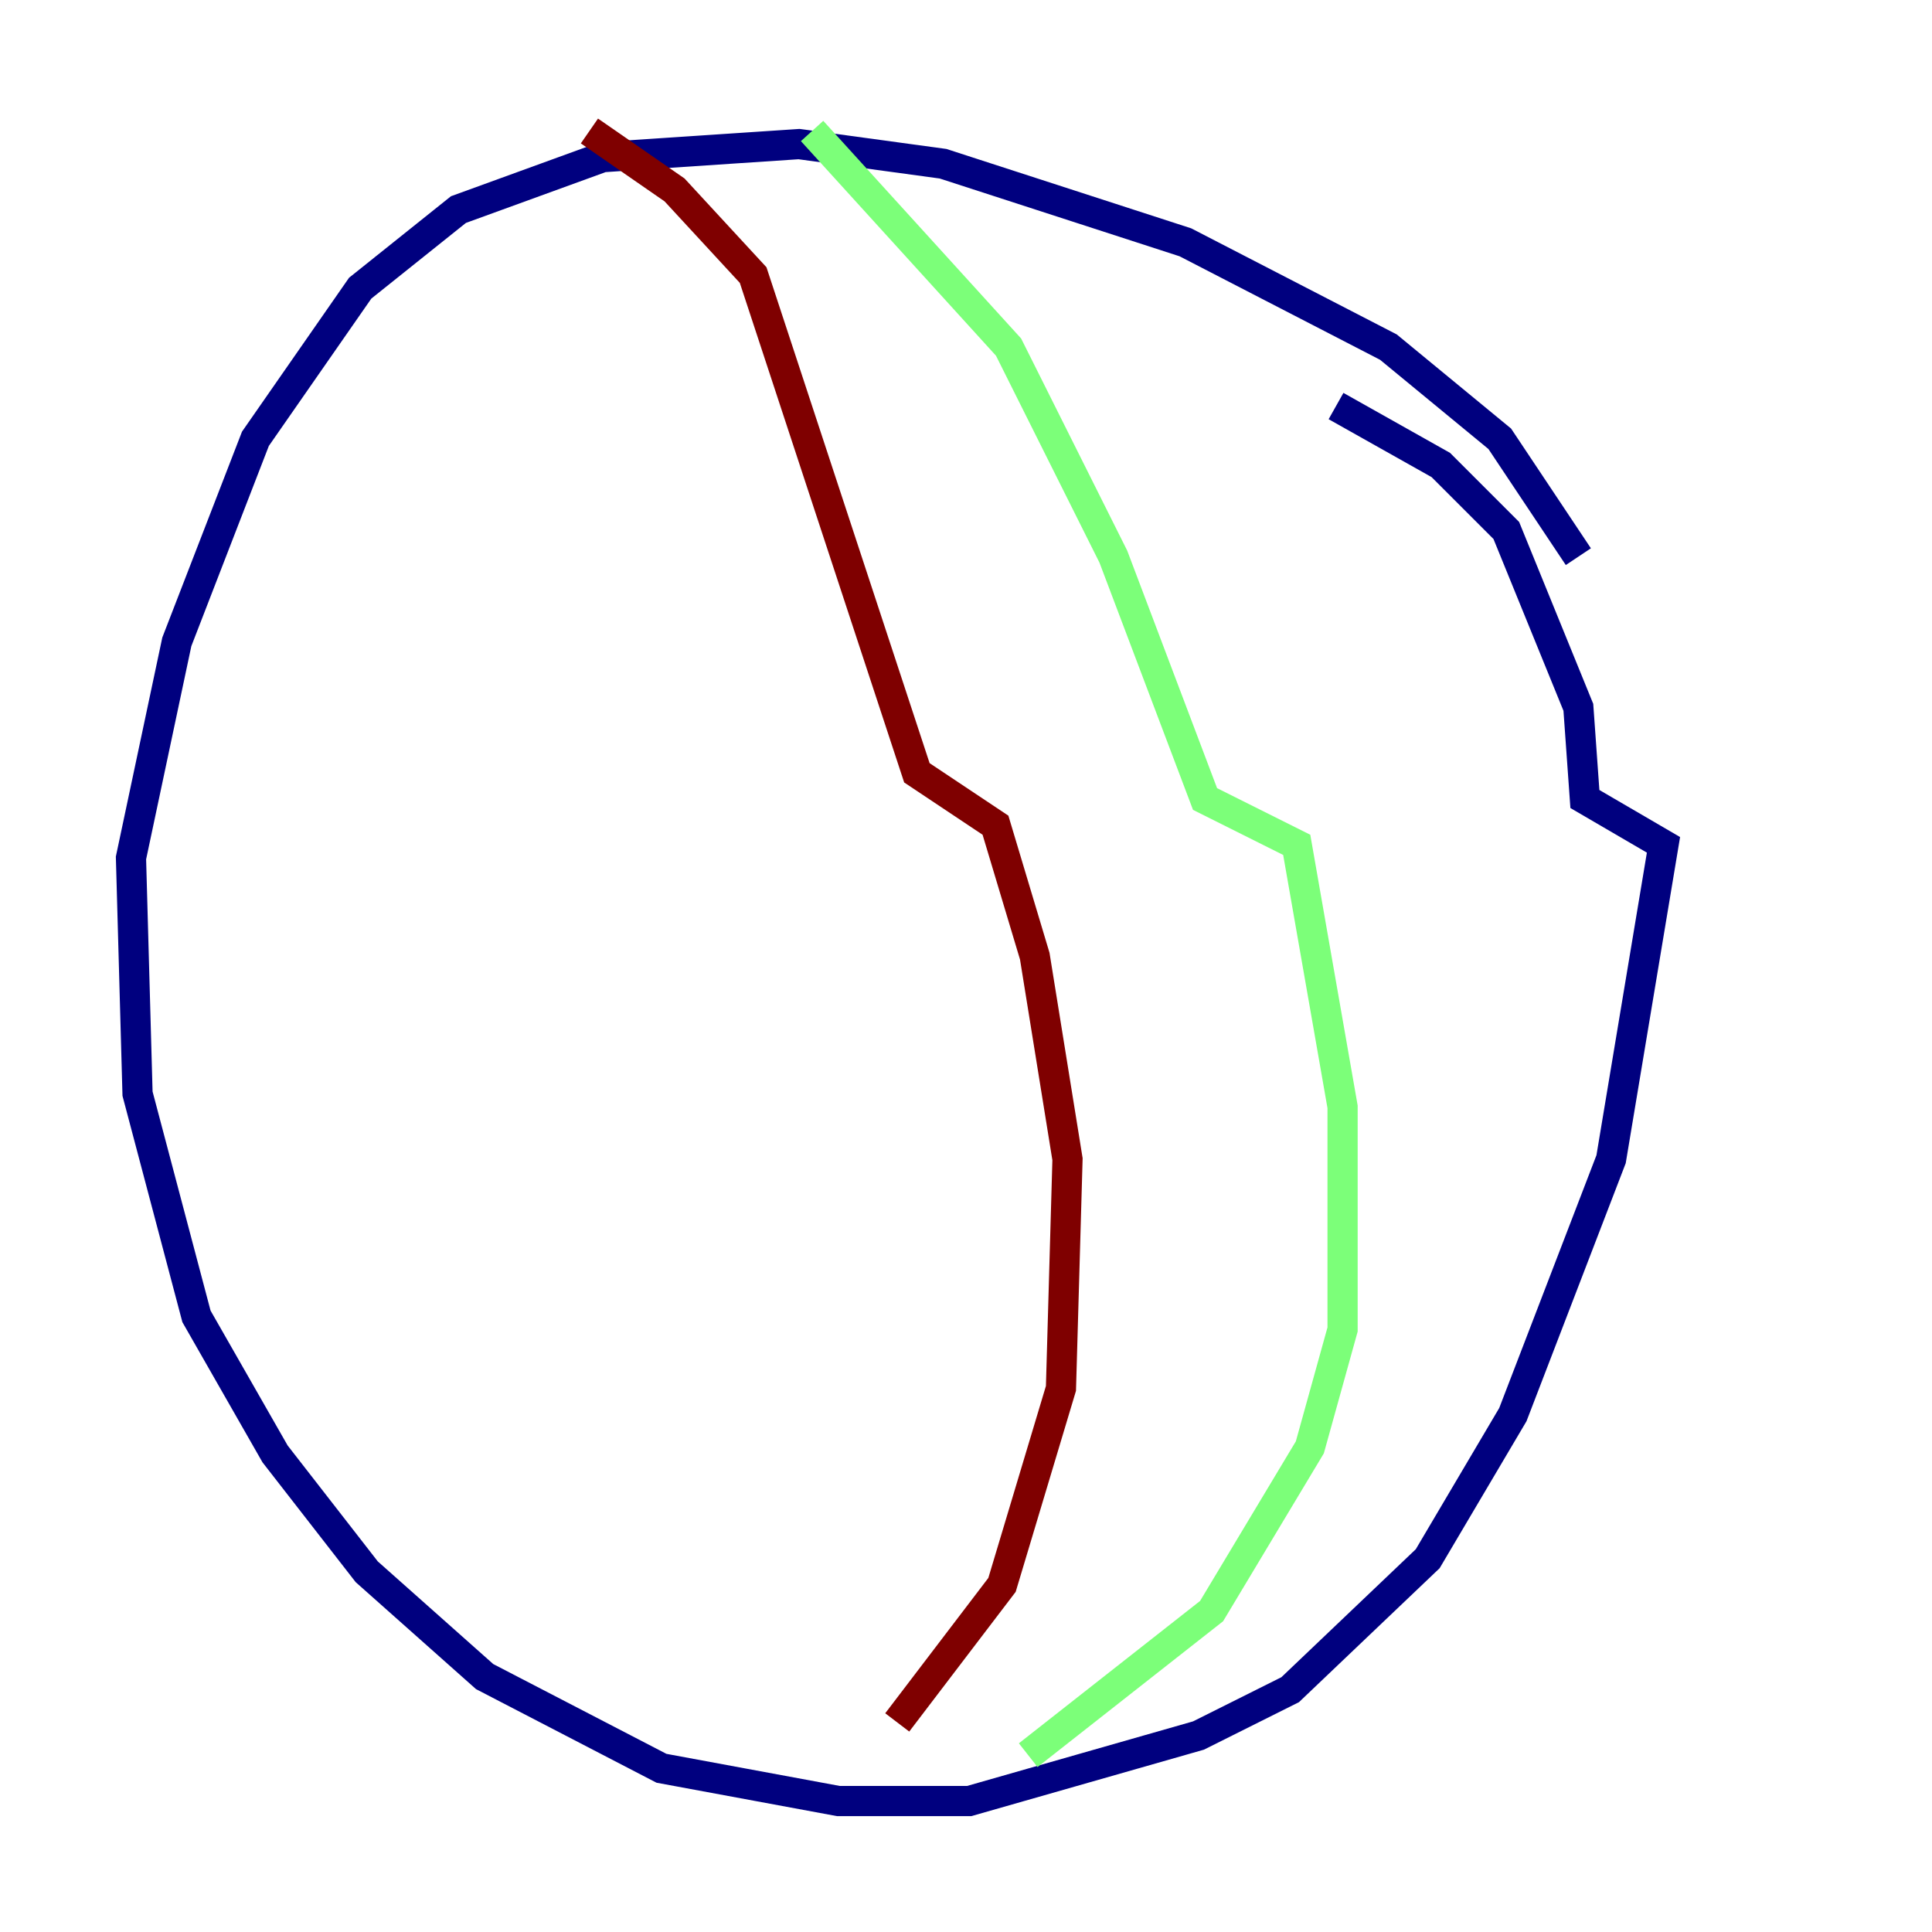 <?xml version="1.0" encoding="utf-8" ?>
<svg baseProfile="tiny" height="128" version="1.2" viewBox="0,0,128,128" width="128" xmlns="http://www.w3.org/2000/svg" xmlns:ev="http://www.w3.org/2001/xml-events" xmlns:xlink="http://www.w3.org/1999/xlink"><defs /><polyline fill="none" points="104.57,36.881 99.363,29.071 91.986,22.997 78.536,16.054 62.481,10.848 52.936,9.546 39.919,10.414 30.373,13.885 23.864,19.091 16.922,29.071 11.715,42.522 8.678,56.841 9.112,72.461 13.017,87.214 18.224,96.325 24.298,104.136 32.108,111.078 43.824,117.153 55.539,119.322 64.217,119.322 79.403,114.983 85.478,111.946 94.59,103.268 100.231,93.722 106.739,76.8 110.21,55.973 105.003,52.936 104.57,46.861 99.797,35.146 95.458,30.807 88.515,26.902" stroke="#00007f" stroke-width="2" /><polyline fill="none" points="53.803,8.678 66.82,22.997 73.763,36.881 79.837,52.936 85.912,55.973 88.949,73.329 88.949,88.081 86.78,95.891 80.271,106.739 68.122,116.285" stroke="#7cff79" stroke-width="2" /><polyline fill="none" points="39.051,8.678 44.691,12.583 49.898,18.224 60.746,51.2 65.953,54.671 68.556,63.349 70.725,76.8 70.291,91.986 66.386,105.003 59.444,114.115" stroke="#7f0000" stroke-width="2" /></svg>